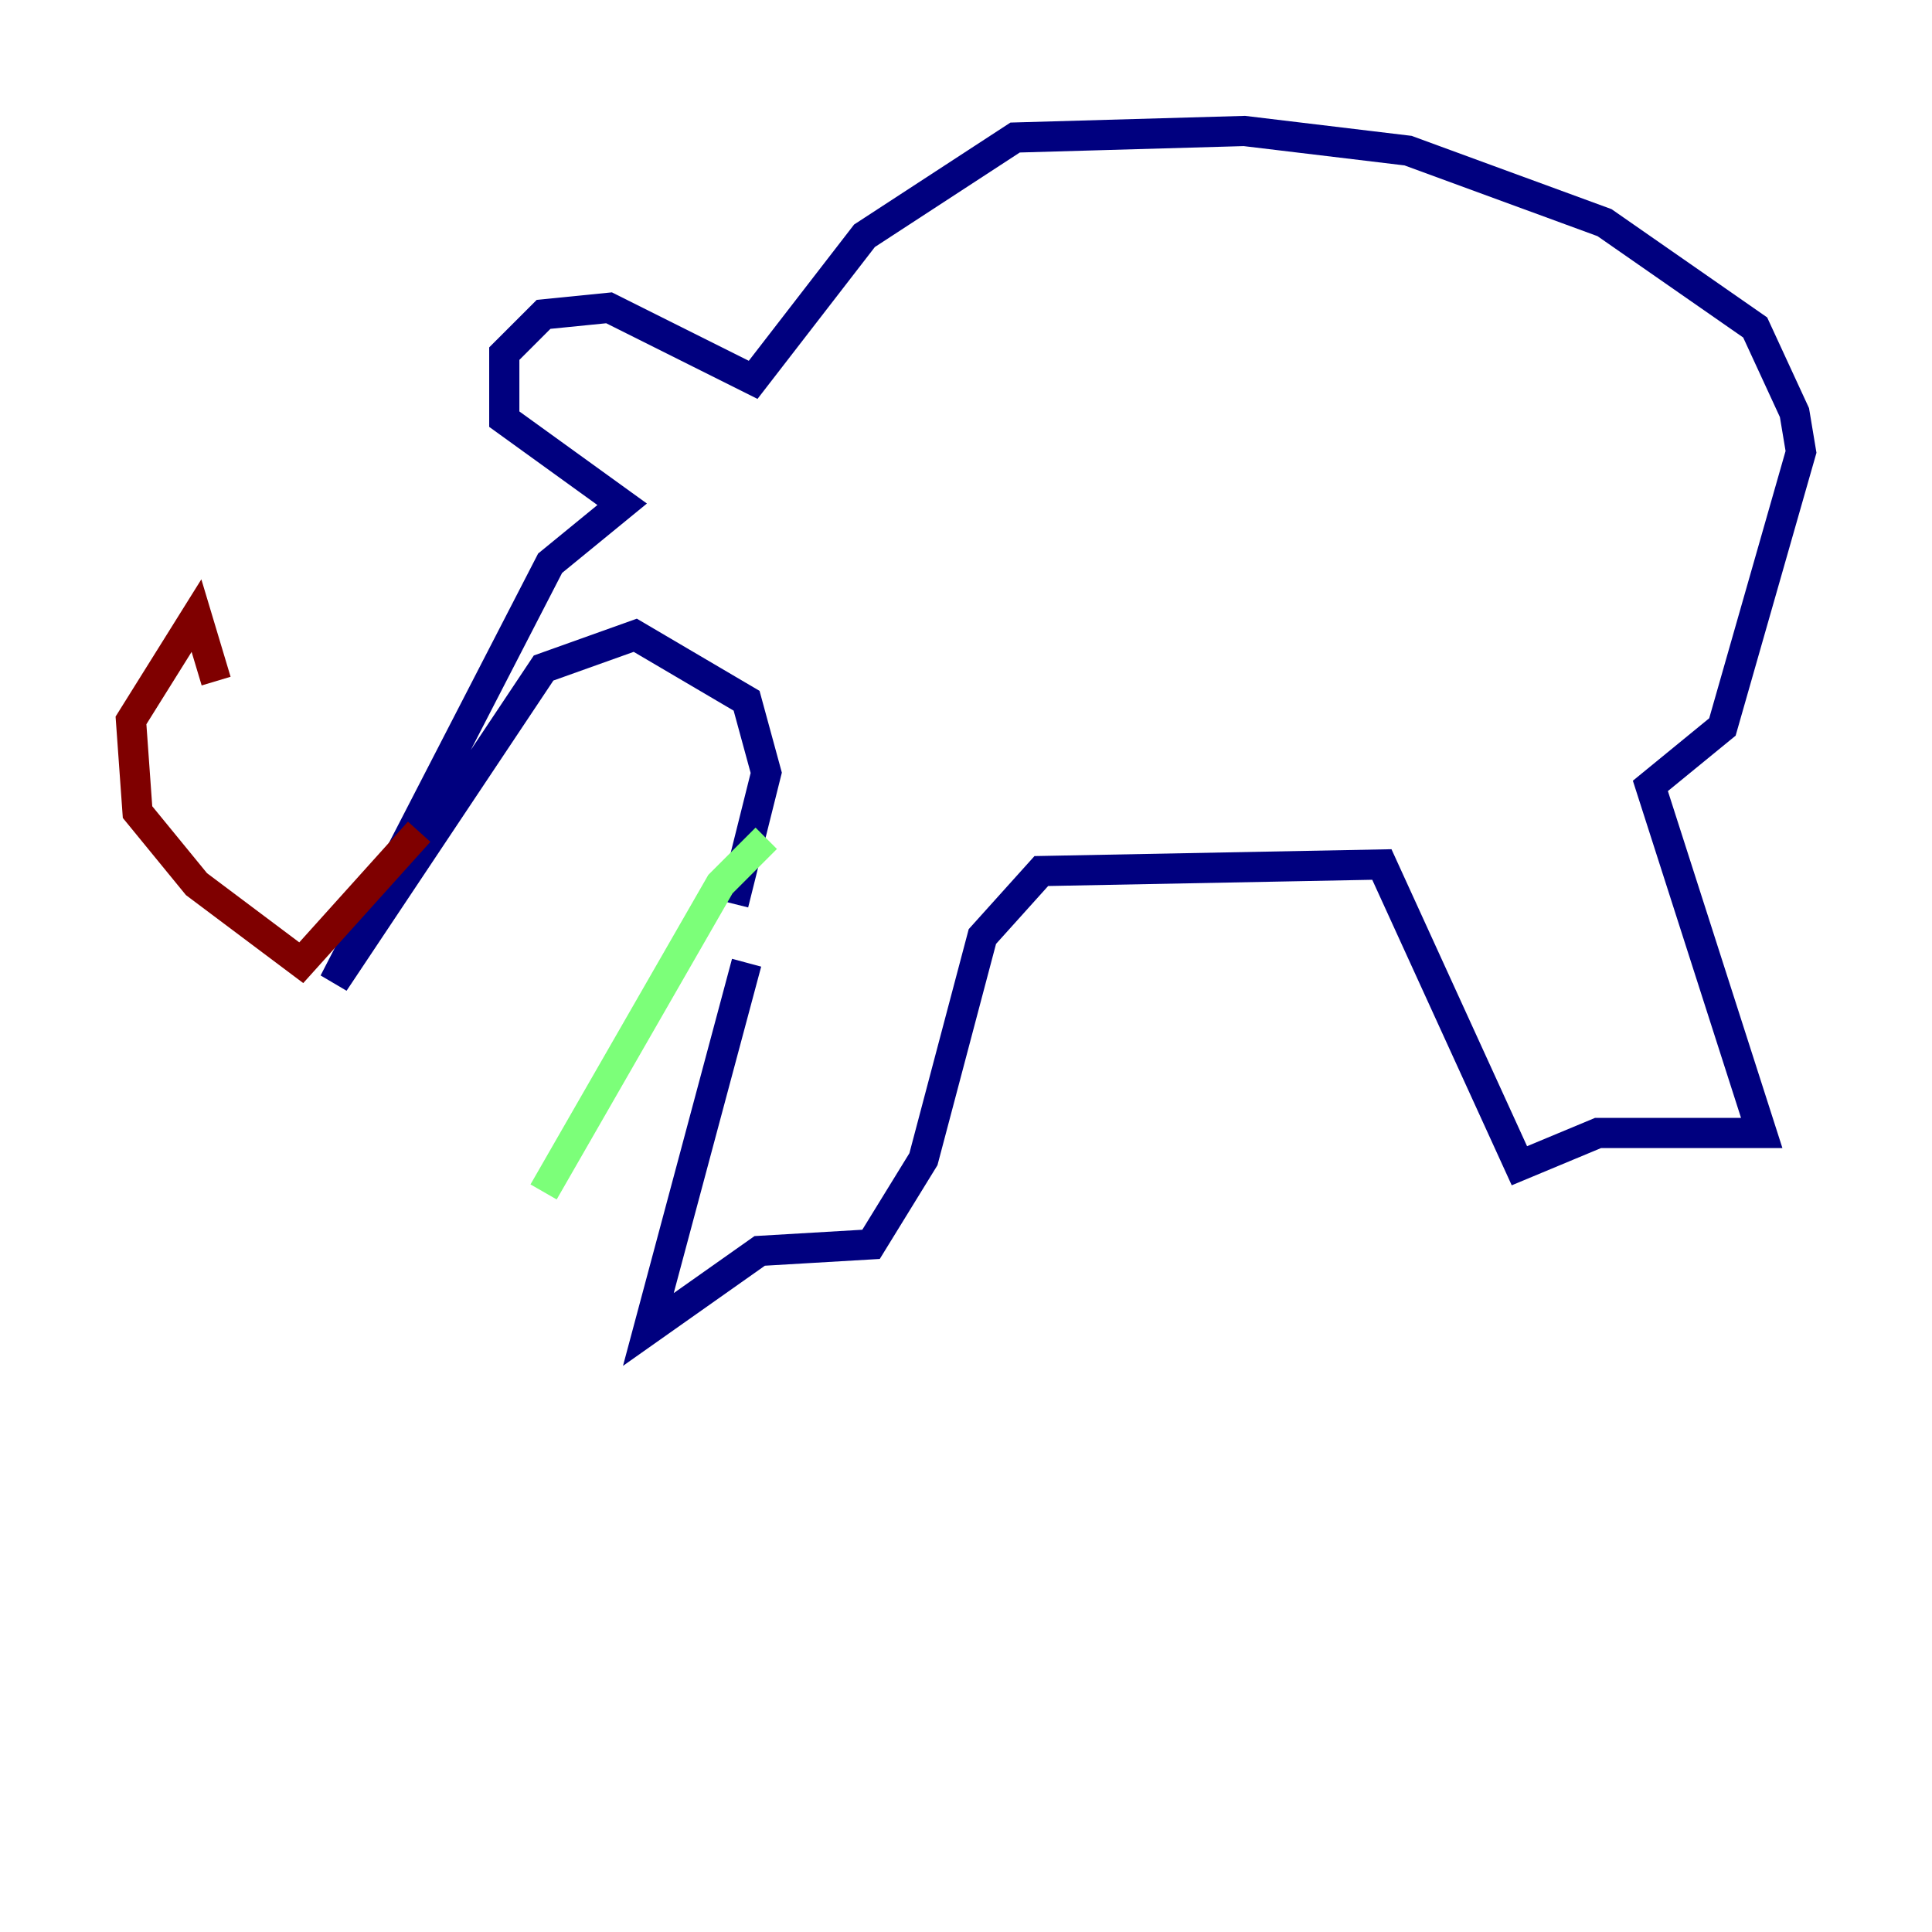 <?xml version="1.0" encoding="utf-8" ?>
<svg baseProfile="tiny" height="128" version="1.2" viewBox="0,0,128,128" width="128" xmlns="http://www.w3.org/2000/svg" xmlns:ev="http://www.w3.org/2001/xml-events" xmlns:xlink="http://www.w3.org/1999/xlink"><defs /><polyline fill="none" points="49.464,63.783 42.956,88.081 50.332,82.875 57.709,82.441 61.18,76.8 65.085,62.047 68.99,57.709 91.552,57.275 100.664,77.234 105.871,75.064 116.719,75.064 109.342,52.068 114.115,48.163 119.322,29.939 118.888,27.336 116.285,21.695 106.305,14.752 93.288,9.98 82.441,8.678 67.254,9.112 57.275,15.62 49.898,25.166 40.352,20.393 36.014,20.827 33.41,23.43 33.41,27.77 41.22,33.41 36.447,37.315 22.129,65.085 36.014,44.258 42.088,42.088 49.464,46.427 50.766,51.2 48.597,59.878" stroke="#00007f" stroke-width="2" /><polyline fill="none" points="50.766,55.539 47.729,58.576 36.014,78.969" stroke="#7cff79" stroke-width="2" /><polyline fill="none" points="27.77,55.105 19.959,63.783 13.017,58.576 9.112,53.803 8.678,47.729 13.017,40.786 14.319,45.125" stroke="#7f0000" stroke-width="2" /></svg>